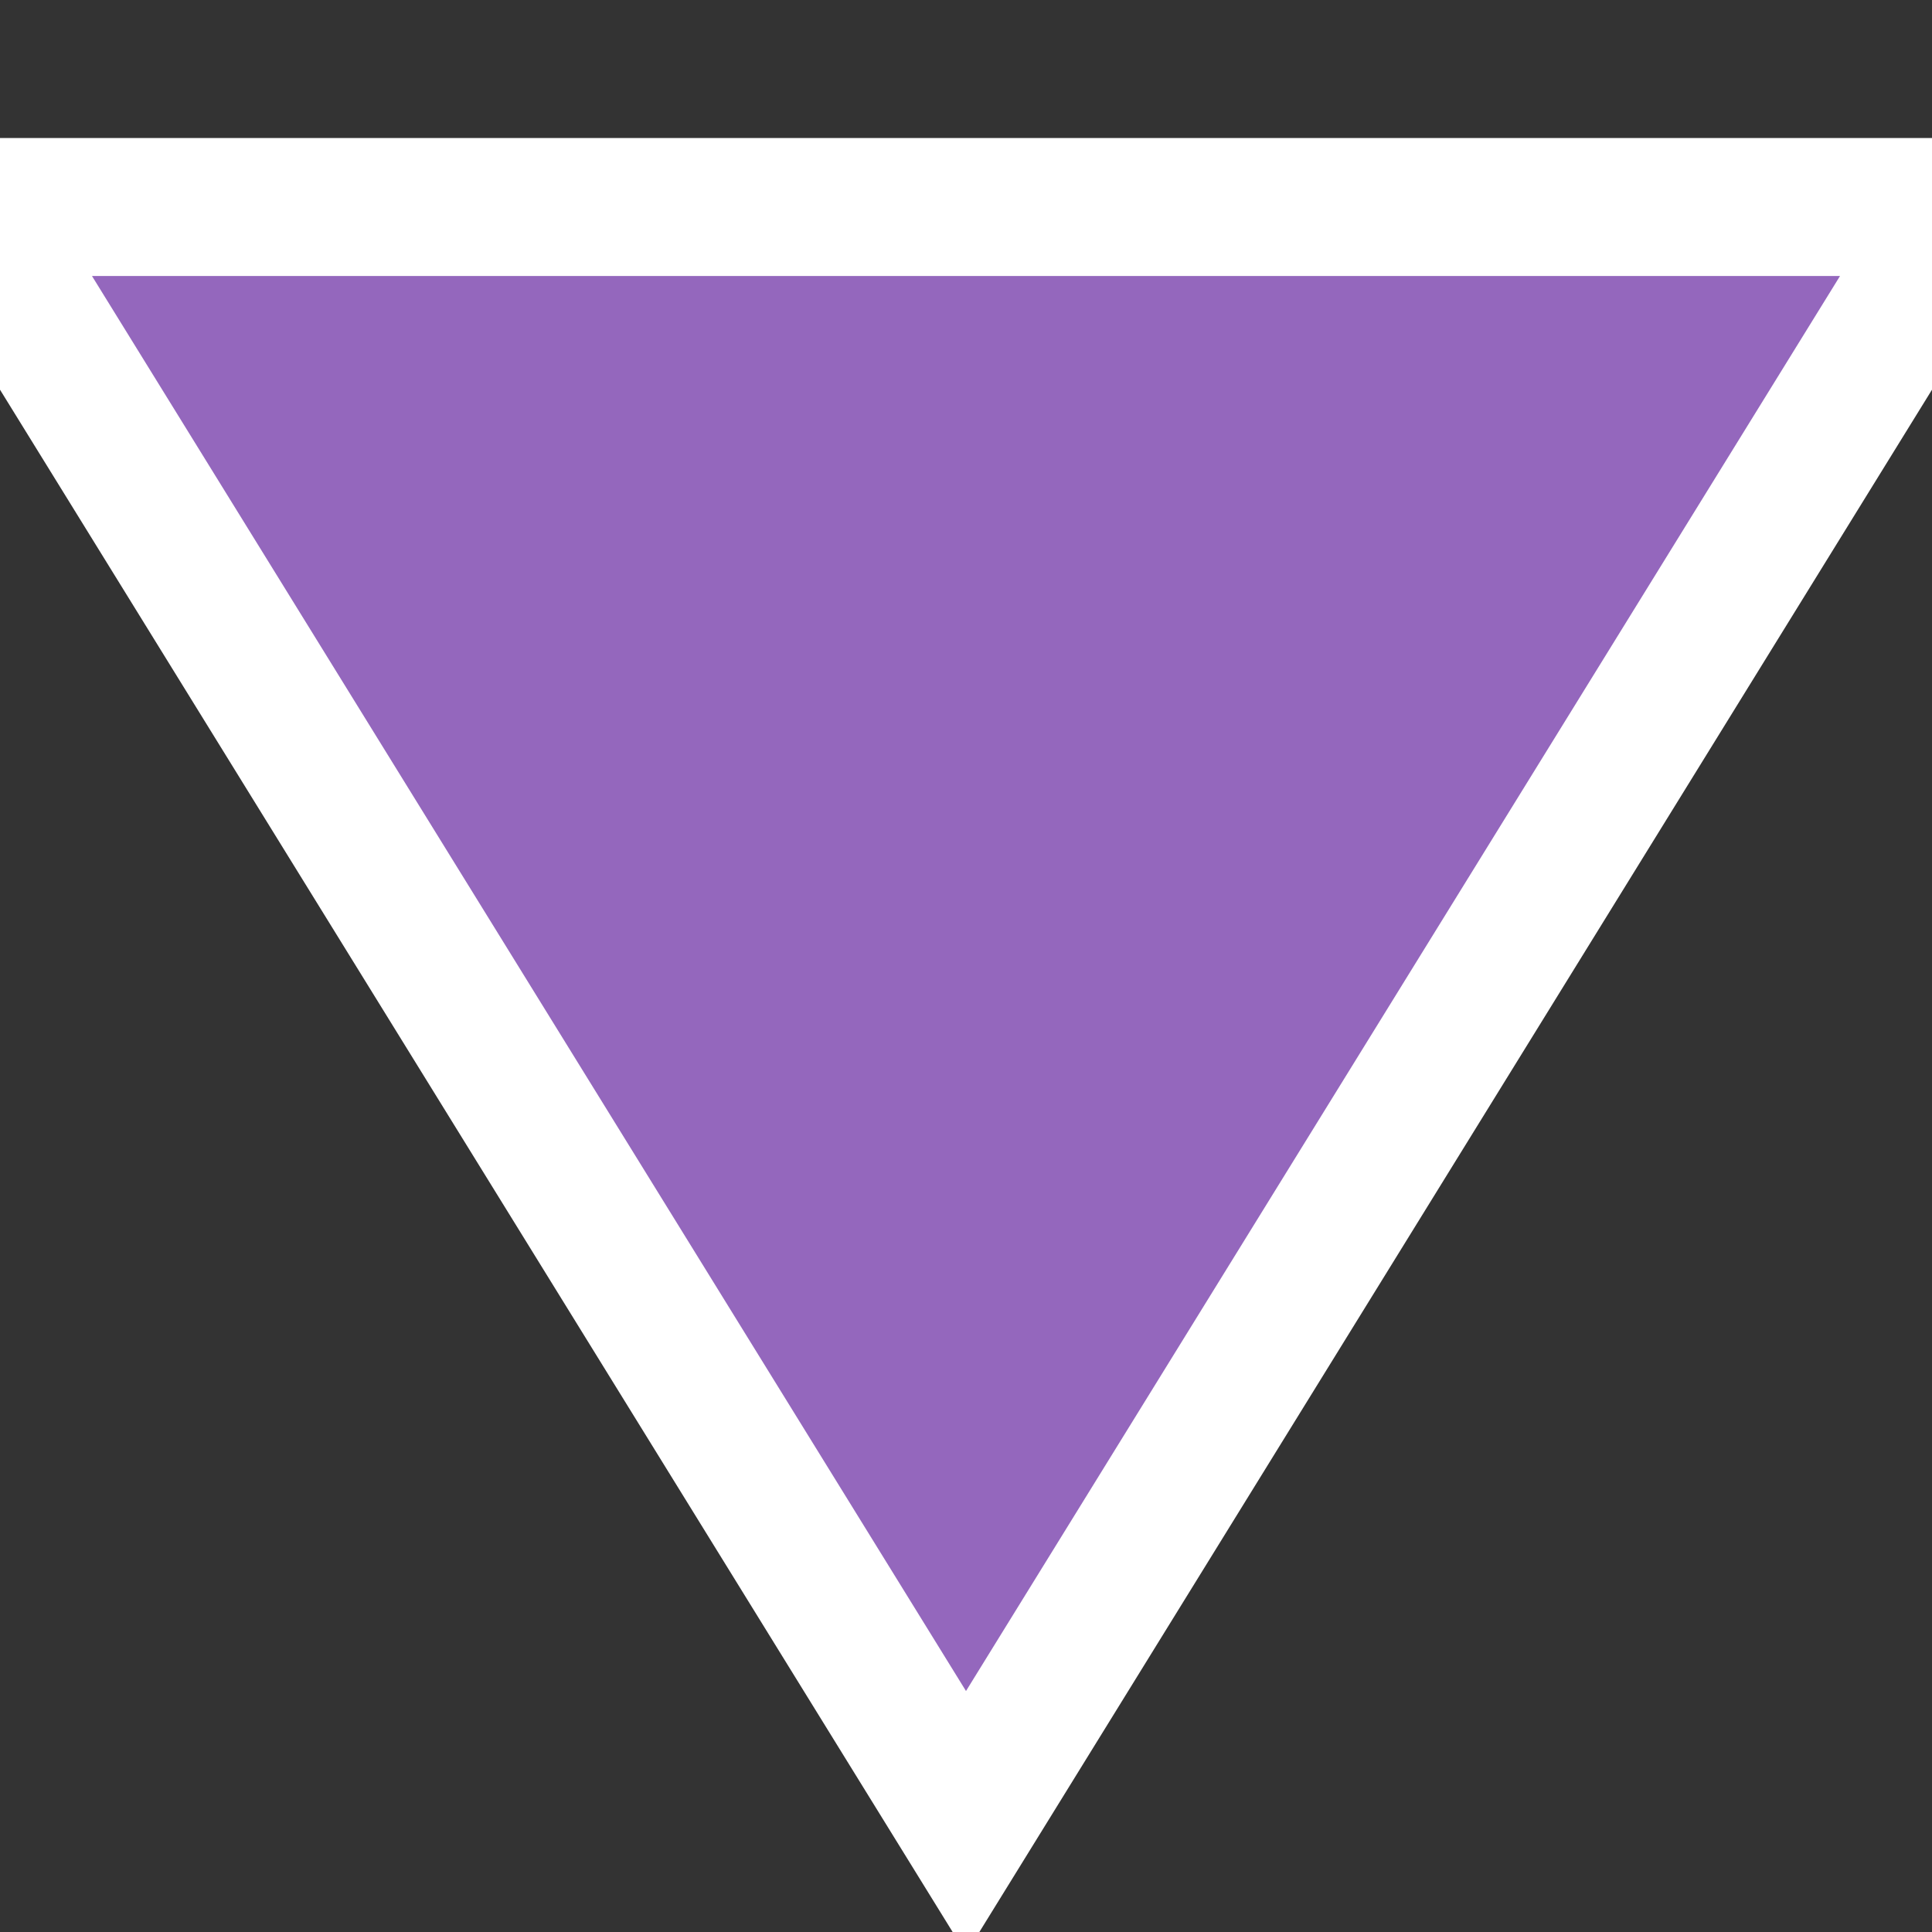<svg height="21" viewBox="0 0 21 21" width="21" xmlns="http://www.w3.org/2000/svg"><rect x="0" y="0" width="21" height="21" fill="#333333" stroke="none"/><path d="m10.5 1.573 10.845 17.558h-21.69z" fill="#9467bd" stroke="#fff" stroke-width="1.5" transform="matrix(-1 0 0 -1 21 21.381)"/></svg>
